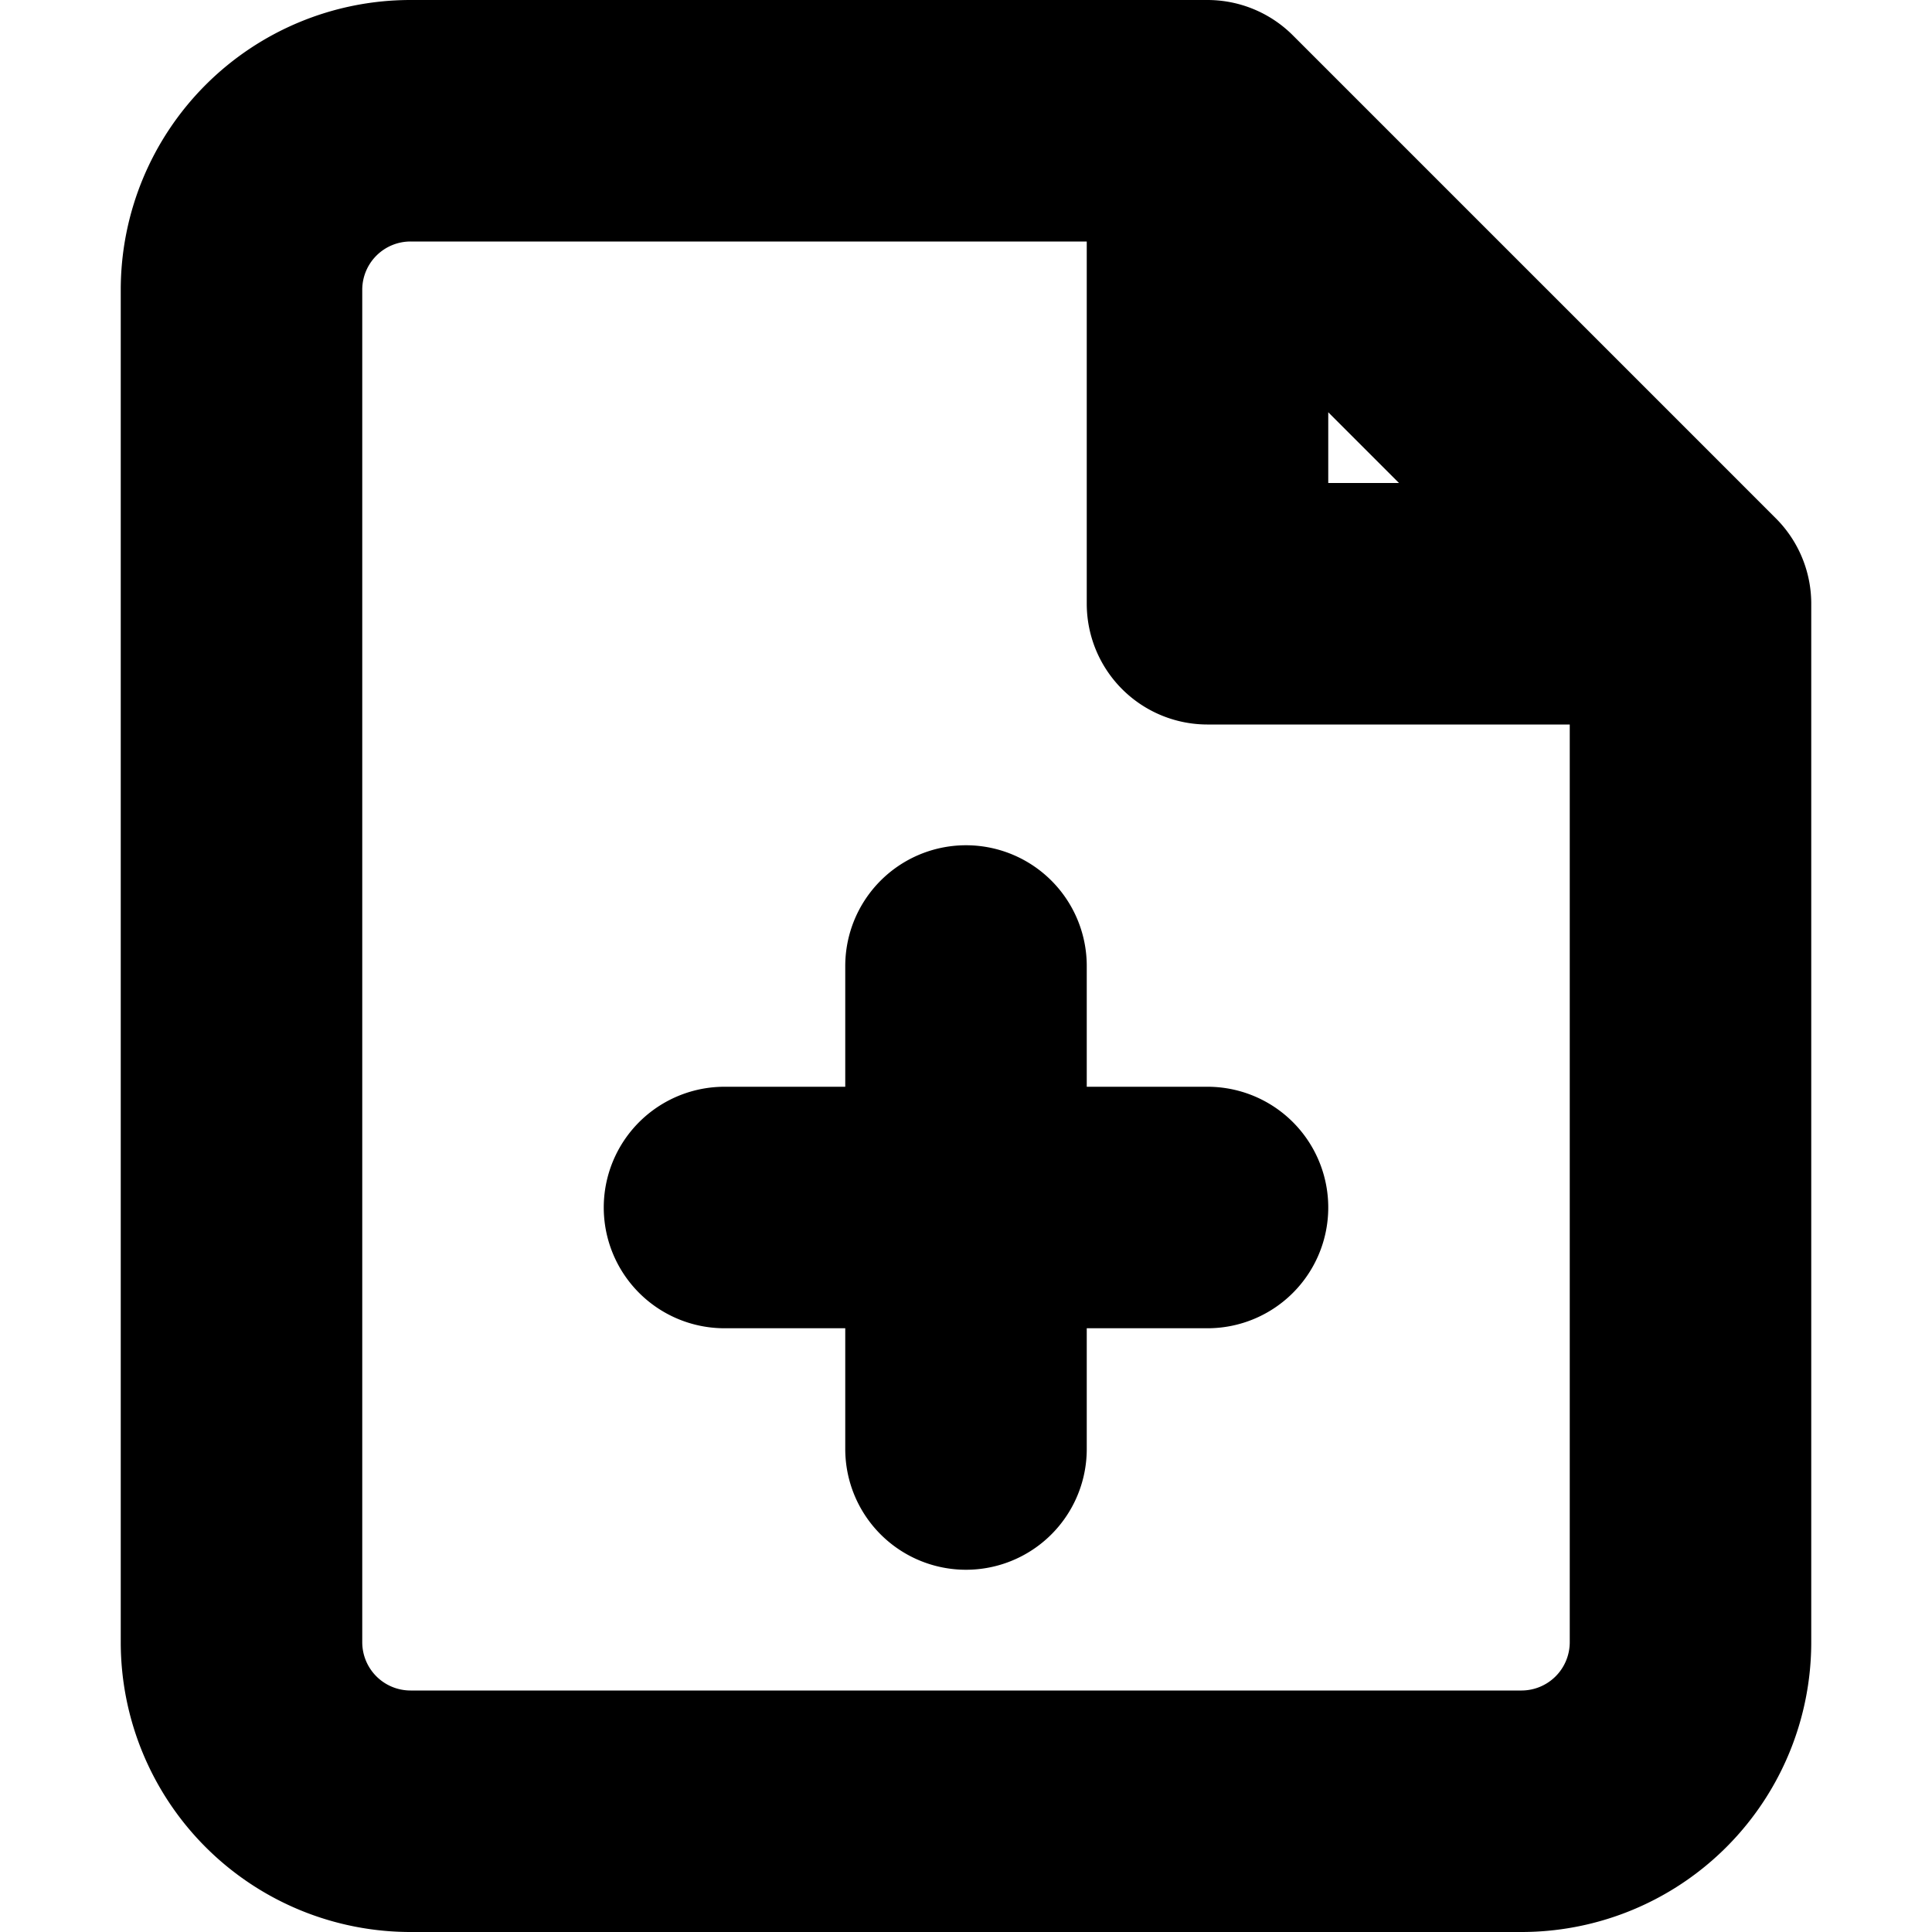<svg xmlns="http://www.w3.org/2000/svg" fill="none" viewBox="0 0 16 16">
  <path stroke="currentColor" stroke-linecap="round" stroke-linejoin="round" stroke-width="2" d="M10 1H3.4A1.4 1.4 0 0 0 2 2.4v11.2A1.4 1.4 0 0 0 3.4 15h9.2a1.4 1.4 0 0 0 1.4-1.4V5m-4-4 4 4m-4-4v4h4m-6 7V8m-2 2h4"/>
</svg>
